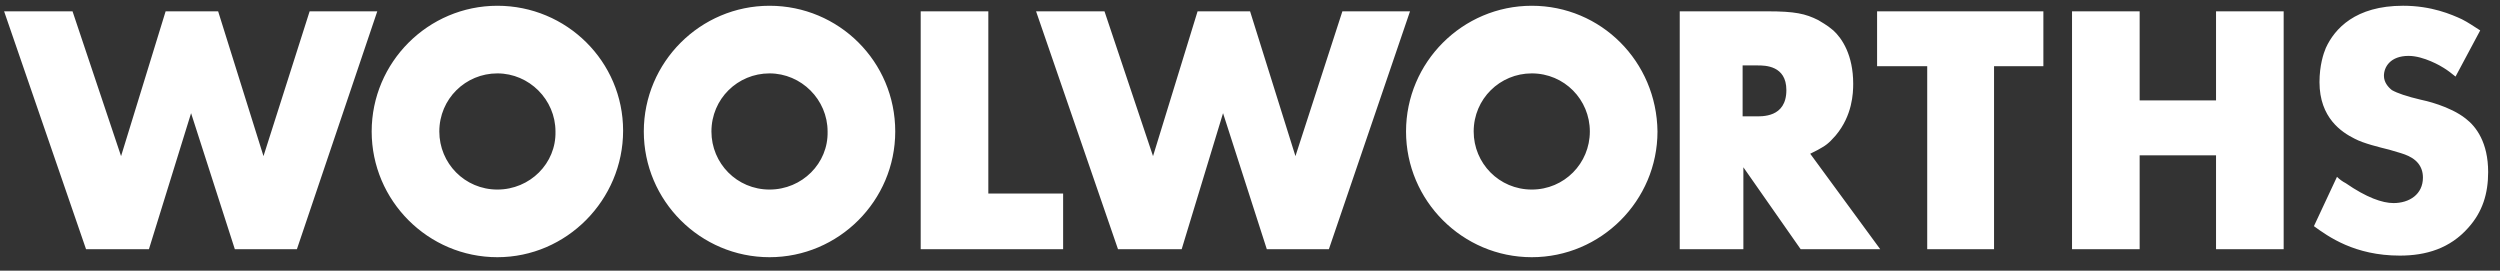 <?xml version="1.0" encoding="UTF-8"?>
<svg width="157px" height="17px" viewBox="0 0 157 17" version="1.1" xmlns="http://www.w3.org/2000/svg" xmlns:xlink="http://www.w3.org/1999/xlink">
    <rect x="0" y="0" width="157" height="17" fill="#333333" stroke="none"/>
    <!-- Generator: Sketch 48.2 (47327) - http://www.bohemiancoding.com/sketch -->
    <title>wlogo-white-157x17</title>
    <desc>Created with Sketch.</desc>
    <defs></defs>
    <g id="Page-1" stroke="none" stroke-width="1" fill="none" fill-rule="evenodd">
        <g id="wlogo-white-157x17" fill="#FFFFFF" fill-rule="nonzero">
            <g id="logo-white-157x17">
                <path d="M18.645,15.651 L14.748,15.651 L12,7.107 L9.352,15.651 L5.404,15.651 L0.258,0.711 L4.555,0.711 L7.603,9.805 L10.401,0.711 L13.699,0.711 L16.547,9.805 L19.445,0.711 L23.693,0.711 L18.645,15.651 Z M62.067,0.711 L62.067,12.154 L66.764,12.154 L66.764,15.651 L57.82,15.651 L57.82,0.711 L62.067,0.711 Z M83.453,15.651 L79.556,15.651 L76.807,7.107 L74.209,15.651 L70.211,15.651 L65.065,0.711 L69.362,0.711 L72.41,9.805 L75.208,0.711 L78.505,0.711 L81.354,9.805 L84.302,0.711 L88.549,0.711 L83.453,15.651 Z M110.985,0.711 C112.734,0.711 113.383,0.861 114.183,1.261 C114.332,1.361 114.732,1.561 115.132,1.91 C115.682,2.41 116.381,3.459 116.381,5.258 C116.381,5.858 116.331,7.257 115.282,8.506 C115.132,8.656 114.882,9.006 114.432,9.256 C114.282,9.356 114.081,9.456 113.682,9.655 L118.079,15.651 L113.082,15.651 L109.484,10.505 L109.484,15.651 L105.487,15.651 L105.487,0.711 L110.985,0.711 Z M109.486,7.307 L110.185,7.307 C110.635,7.307 112.184,7.407 112.184,5.658 C112.184,4.109 110.834,4.109 110.385,4.109 L109.436,4.109 L109.436,7.307 L109.486,7.307 Z M128.324,0.711 L128.324,4.159 L125.226,4.159 L125.226,15.651 L121.029,15.651 L121.029,4.159 L117.881,4.159 L117.881,0.711 L128.324,0.711 Z M134.37,0.711 L134.37,6.307 L139.167,6.307 L139.167,0.711 L143.414,0.711 L143.414,15.651 L139.167,15.651 L139.167,9.755 L134.37,9.755 L134.37,15.651 L130.123,15.651 L130.123,0.711 L134.37,0.711 Z M154.208,4.809 C153.958,4.609 153.708,4.41 153.458,4.26 C153.309,4.16 152.209,3.51 151.26,3.51 C150.111,3.51 149.711,4.209 149.711,4.759 C149.711,5.159 149.96,5.459 150.21,5.658 C150.561,5.858 151.16,6.058 152.009,6.258 C152.259,6.308 153.858,6.658 154.858,7.457 C155.507,7.957 156.256,8.956 156.256,10.805 C156.256,12.155 155.906,13.304 155.007,14.303 C153.858,15.602 152.359,16.052 150.71,16.052 C147.861,16.052 146.213,14.853 145.314,14.203 L146.763,11.104 C146.912,11.254 147.113,11.404 147.313,11.504 C148.612,12.403 149.611,12.753 150.311,12.753 C151.31,12.753 152.16,12.203 152.16,11.153 C152.16,10.803 152.06,10.504 151.86,10.254 C151.41,9.705 150.661,9.605 150.061,9.405 C149.461,9.255 148.412,9.005 147.862,8.705 C147.063,8.306 145.664,7.406 145.664,5.158 C145.664,4.109 145.914,3.359 146.063,3.009 C146.613,1.81 147.913,0.361 150.911,0.361 C152.71,0.361 153.959,0.91 154.608,1.21 C155.007,1.41 155.358,1.66 155.757,1.91 L154.208,4.809 Z M48.326,0.362 C43.979,0.362 40.431,3.909 40.431,8.257 C40.431,12.604 43.979,16.152 48.326,16.152 C52.673,16.152 56.221,12.604 56.221,8.257 C56.221,3.859 52.673,0.362 48.326,0.362 Z M48.326,11.904 C46.277,11.904 44.678,10.255 44.678,8.257 C44.678,6.208 46.327,4.609 48.326,4.609 C50.325,4.609 51.973,6.258 51.973,8.257 C52.023,10.255 50.374,11.904 48.326,11.904 Z M96.195,0.362 C91.847,0.362 88.299,3.909 88.299,8.257 C88.299,12.604 91.847,16.152 96.195,16.152 C100.542,16.152 104.09,12.604 104.09,8.257 C104.04,3.859 100.542,0.362 96.195,0.362 Z M96.195,11.904 C94.146,11.904 92.547,10.255 92.547,8.257 C92.547,6.208 94.196,4.609 96.195,4.609 C98.243,4.609 99.842,6.258 99.842,8.257 C99.843,10.255 98.243,11.904 96.195,11.904 Z M31.236,0.362 C26.889,0.362 23.341,3.909 23.341,8.257 C23.341,12.604 26.889,16.152 31.236,16.152 C35.584,16.152 39.131,12.554 39.131,8.207 C39.131,3.86 35.584,0.362 31.236,0.362 Z M31.236,11.904 C29.188,11.904 27.589,10.255 27.589,8.257 C27.589,6.208 29.238,4.609 31.236,4.609 C33.235,4.609 34.884,6.258 34.884,8.257 C34.934,10.255 33.285,11.904 31.236,11.904 Z" id="Shape"></path>
            </g>
        </g>
    </g>
</svg>